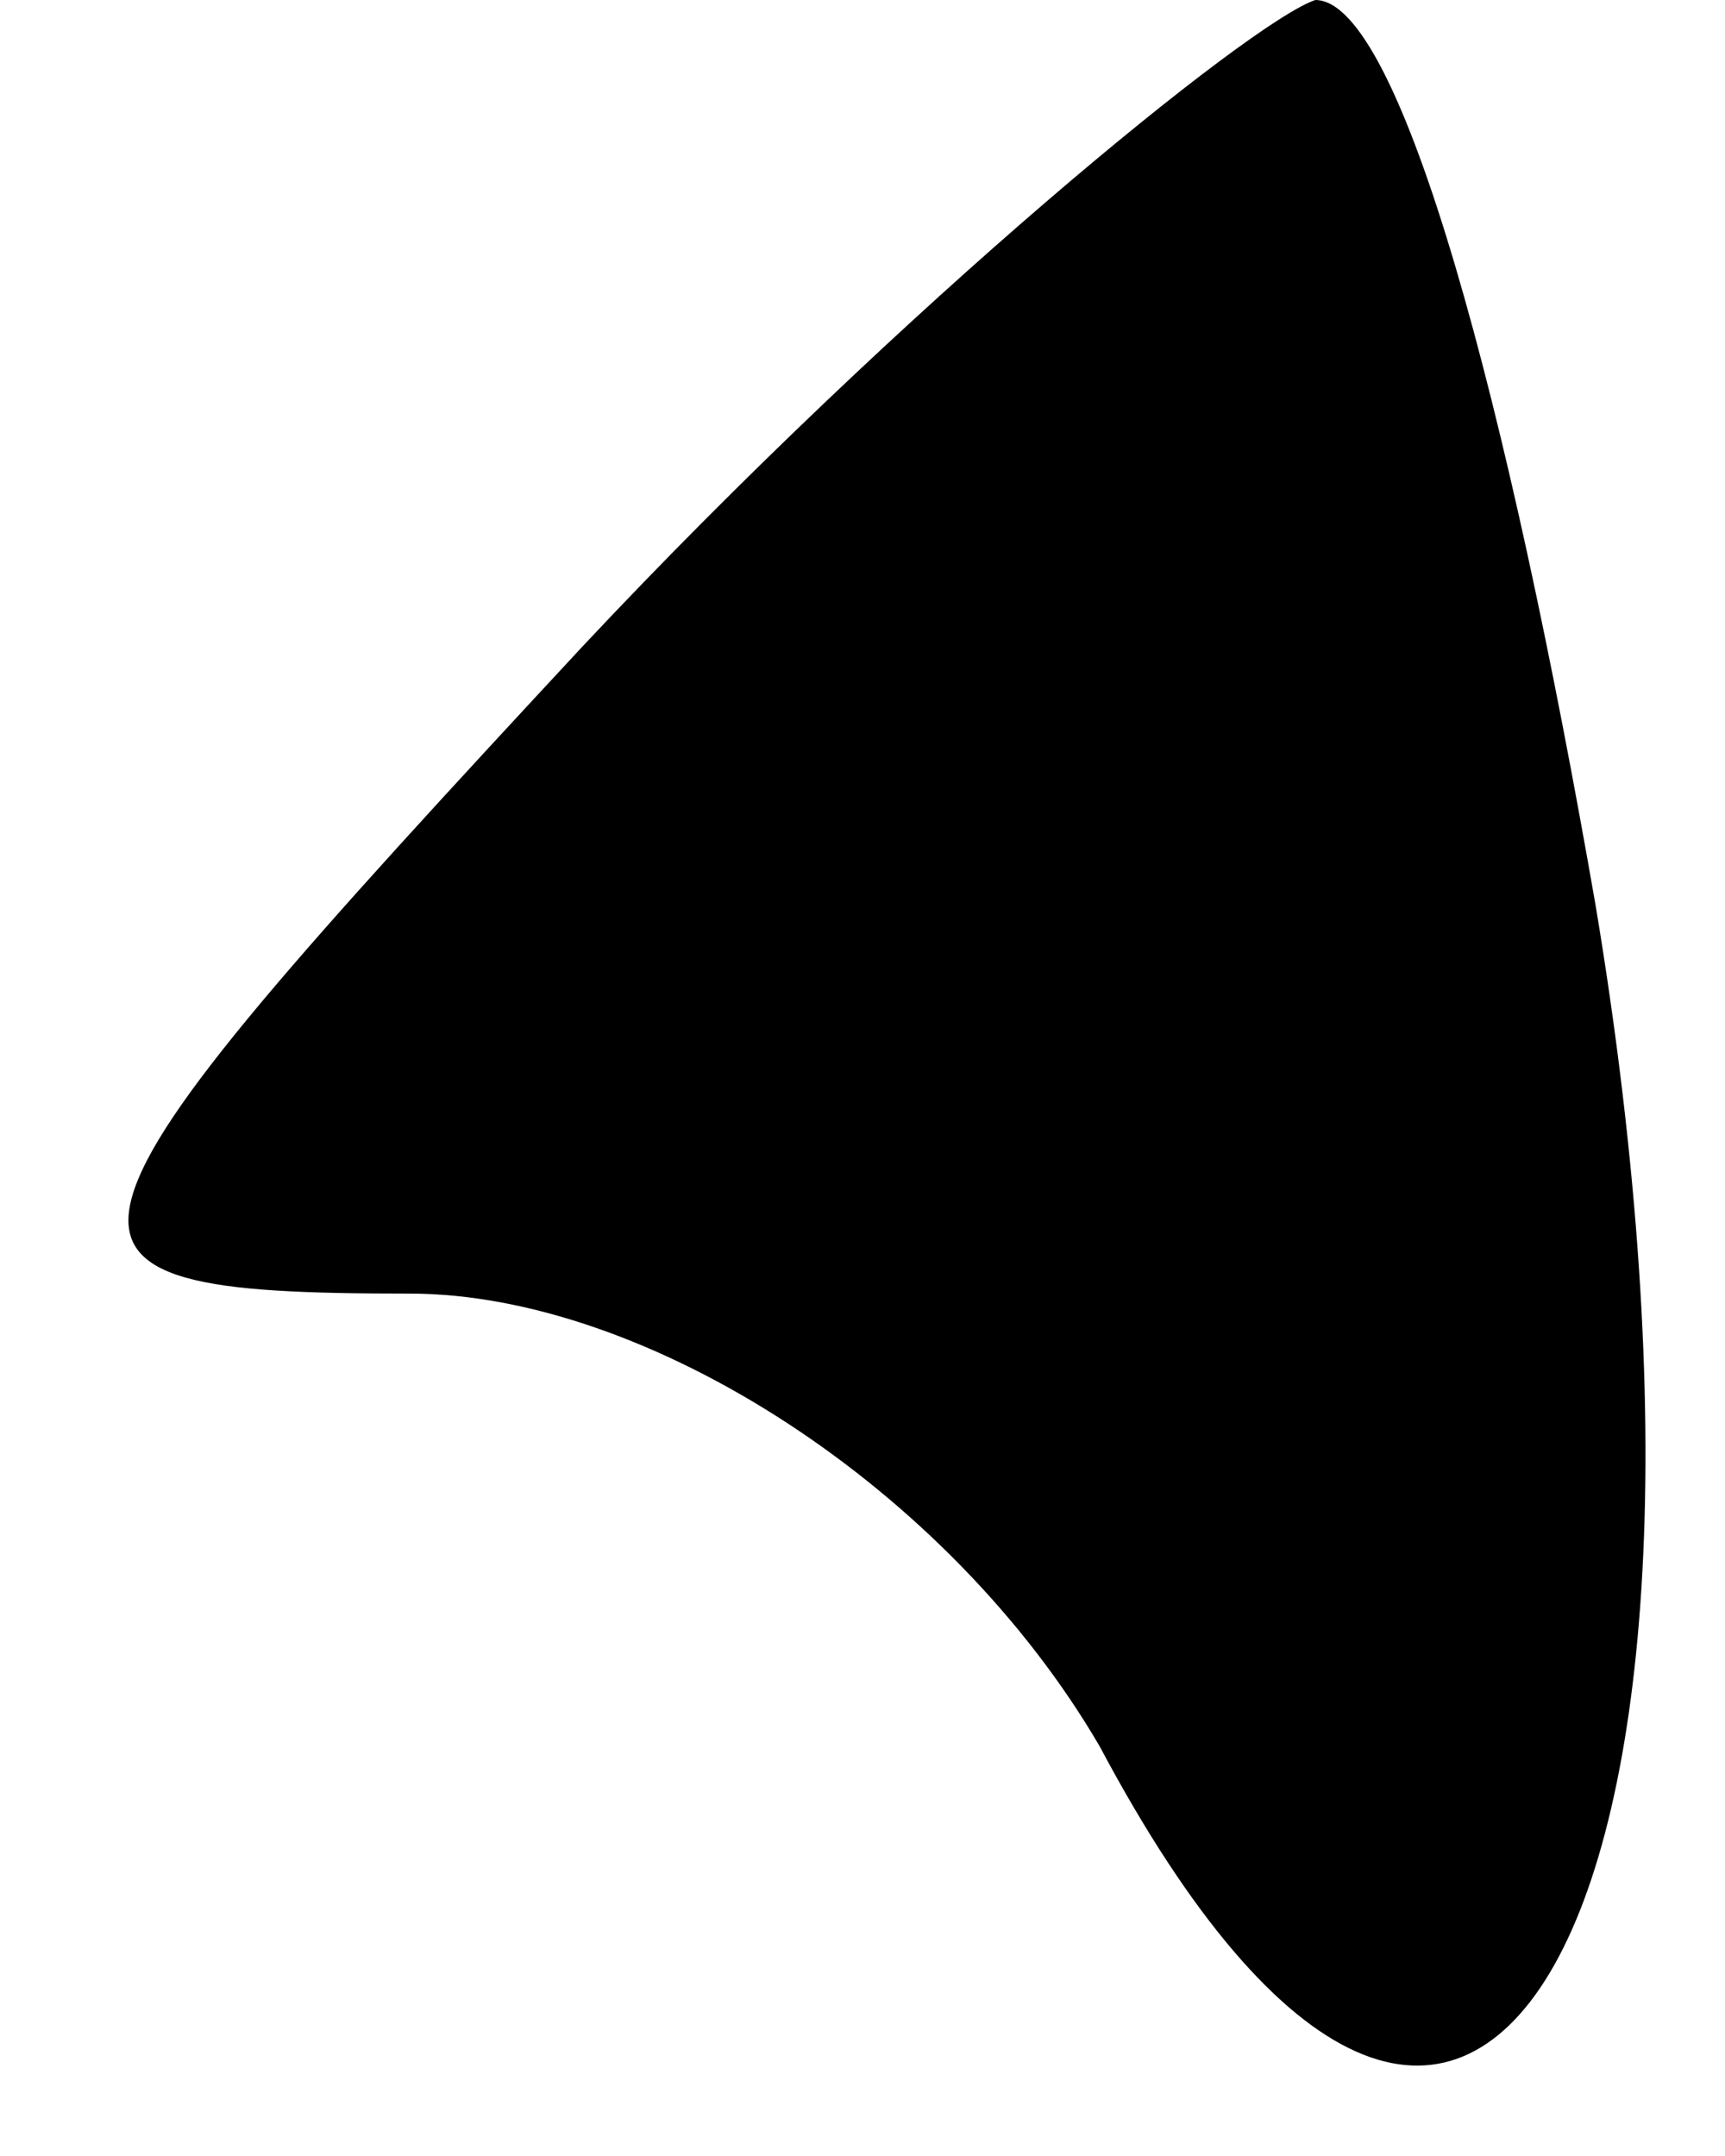 <?xml version="1.0" standalone="no"?>
<!DOCTYPE svg PUBLIC "-//W3C//DTD SVG 20010904//EN"
 "http://www.w3.org/TR/2001/REC-SVG-20010904/DTD/svg10.dtd">
<svg version="1.0" xmlns="http://www.w3.org/2000/svg"
 width="8pt" height="10pt" viewBox="0 0 8 10"
 preserveAspectRatio="xMidYMid meet">
<g transform="translate(0,10) scale(0.1,-0.1)"
fill="#000000" stroke="none">
<path fill="#000000" stroke="none" d="M27 70 c-26 -28 -27 -30 -8 -30 11 0
25 -9 32 -21 17 -32 31 -9 23 39 -4 23 -9 42 -13 42 -3 -1 -19 -14 -34 -30z"/>
</g>
</svg>
